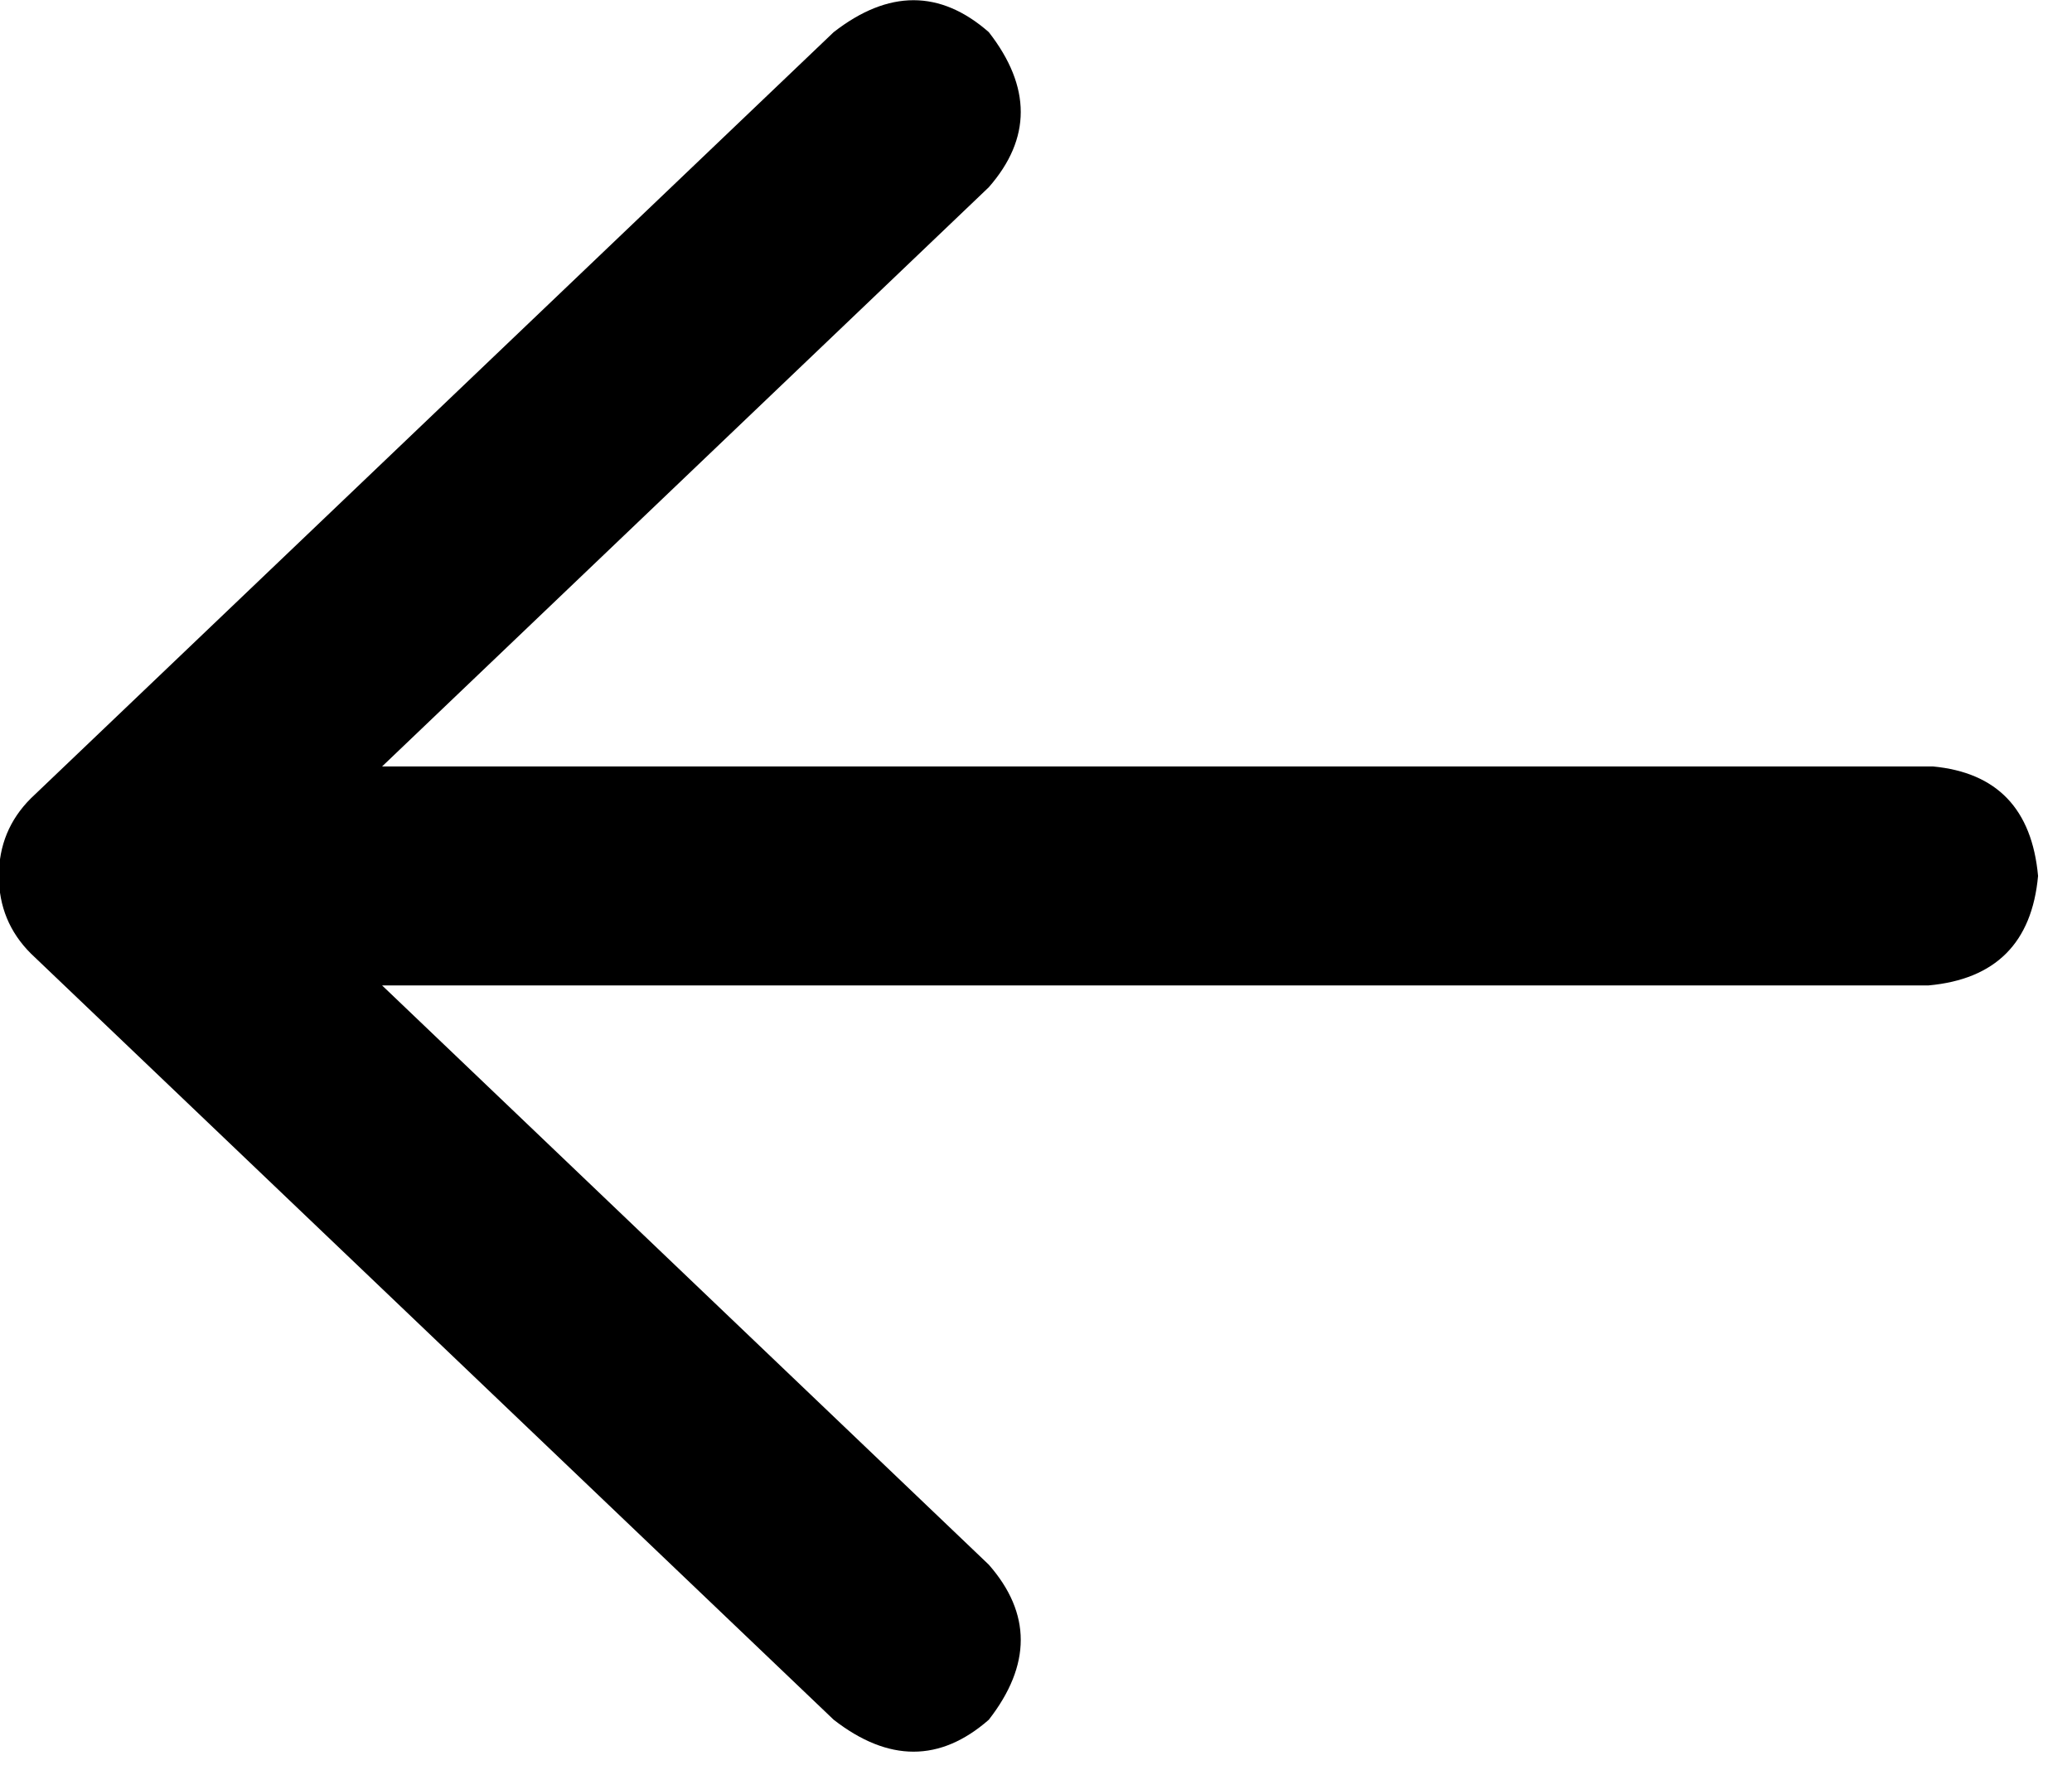 <?xml version="1.0" encoding="UTF-8" standalone="no"?>
<!DOCTYPE svg PUBLIC "-//W3C//DTD SVG 1.1//EN" "http://www.w3.org/Graphics/SVG/1.1/DTD/svg11.dtd">
<svg width="100%" height="100%" viewBox="0 0 55 47" version="1.1" xmlns="http://www.w3.org/2000/svg" xmlns:xlink="http://www.w3.org/1999/xlink" xml:space="preserve" xmlns:serif="http://www.serif.com/" style="fill-rule:evenodd;clip-rule:evenodd;stroke-linejoin:round;stroke-miterlimit:2;">
    <g transform="matrix(1,0,0,1,-13881.9,-4817.56)">
        <g transform="matrix(1,0,0,1,12960,4773.38)">
            <g transform="matrix(1,0,0,1,-7.13,-16.12)">
                <path d="M983.129,83.556C982.967,85.332 981.999,86.3 980.223,86.462L939.172,86.462L955.277,101.841C956.408,103.132 956.408,104.505 955.277,105.958C953.986,107.088 952.613,107.088 951.16,105.958L929.848,85.614C929.283,85.049 929,84.363 929,83.556C929,82.748 929.283,82.062 929.848,81.497L951.16,61.153C952.613,60.023 953.986,60.023 955.277,61.153C956.408,62.606 956.408,63.979 955.277,65.271L939.172,80.649L980.344,80.649C982.039,80.811 982.967,81.78 983.129,83.556Z" 
                style="fill:rgb(0,0,0);fill-rule:nonzero;"/>
            </g>
        </g>
    </g>
</svg>

